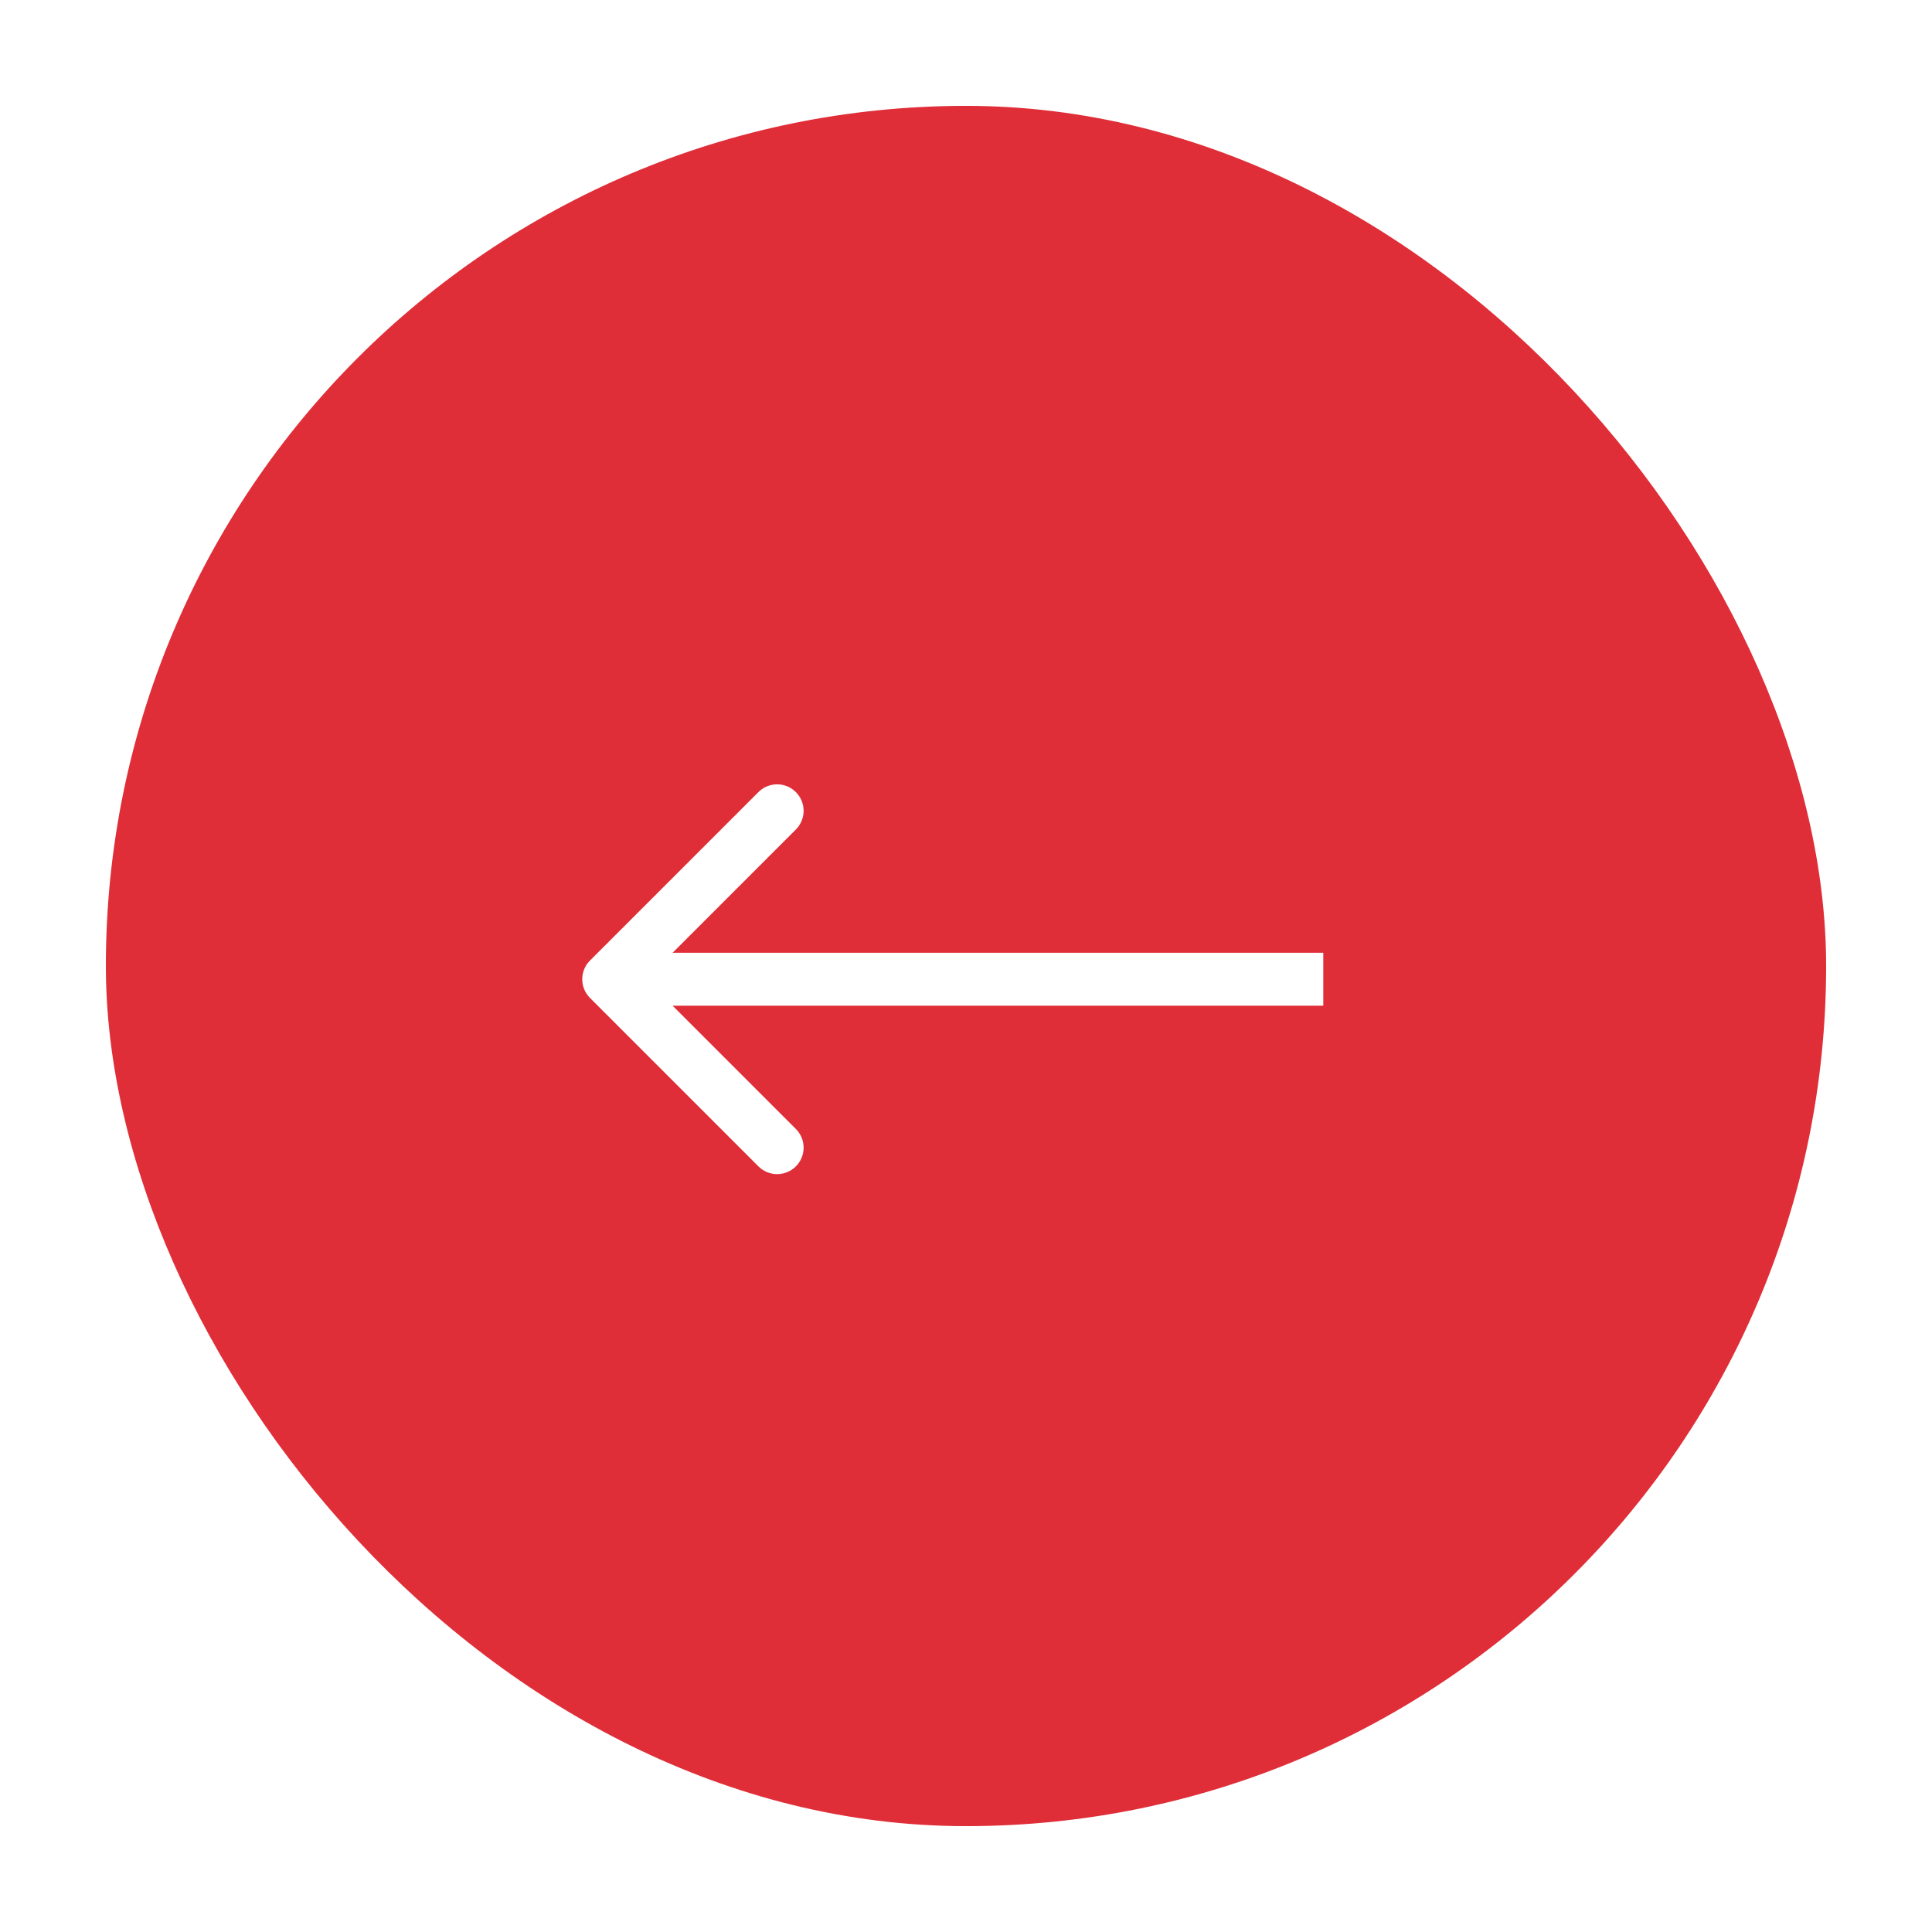 <svg width="73" height="73" viewBox="0 0 73 73" fill="none" xmlns="http://www.w3.org/2000/svg">
<g filter="url(#filter0_d_123_695)">
<rect x="4" width="65" height="65" rx="32.5" fill="#DF2E38"/>
<path d="M22.293 32.293C21.902 32.683 21.902 33.317 22.293 33.707L28.657 40.071C29.047 40.462 29.68 40.462 30.071 40.071C30.462 39.681 30.462 39.047 30.071 38.657L24.414 33L30.071 27.343C30.462 26.953 30.462 26.32 30.071 25.929C29.68 25.538 29.047 25.538 28.657 25.929L22.293 32.293ZM50 32L23 32L23 34L50 34L50 32Z" fill="white"/>
</g>
<defs>
<filter id="filter0_d_123_695" x="0" y="0" width="73" height="73" filterUnits="userSpaceOnUse" color-interpolation-filters="sRGB">
<feFlood flood-opacity="0" result="BackgroundImageFix"/>
<feColorMatrix in="SourceAlpha" type="matrix" values="0 0 0 0 0 0 0 0 0 0 0 0 0 0 0 0 0 0 127 0" result="hardAlpha"/>
<feOffset dy="4"/>
<feGaussianBlur stdDeviation="2"/>
<feComposite in2="hardAlpha" operator="out"/>
<feColorMatrix type="matrix" values="0 0 0 0 0 0 0 0 0 0 0 0 0 0 0 0 0 0 0.25 0"/>
<feBlend mode="normal" in2="BackgroundImageFix" result="effect1_dropShadow_123_695"/>
<feBlend mode="normal" in="SourceGraphic" in2="effect1_dropShadow_123_695" result="shape"/>
</filter>
</defs>
</svg>
